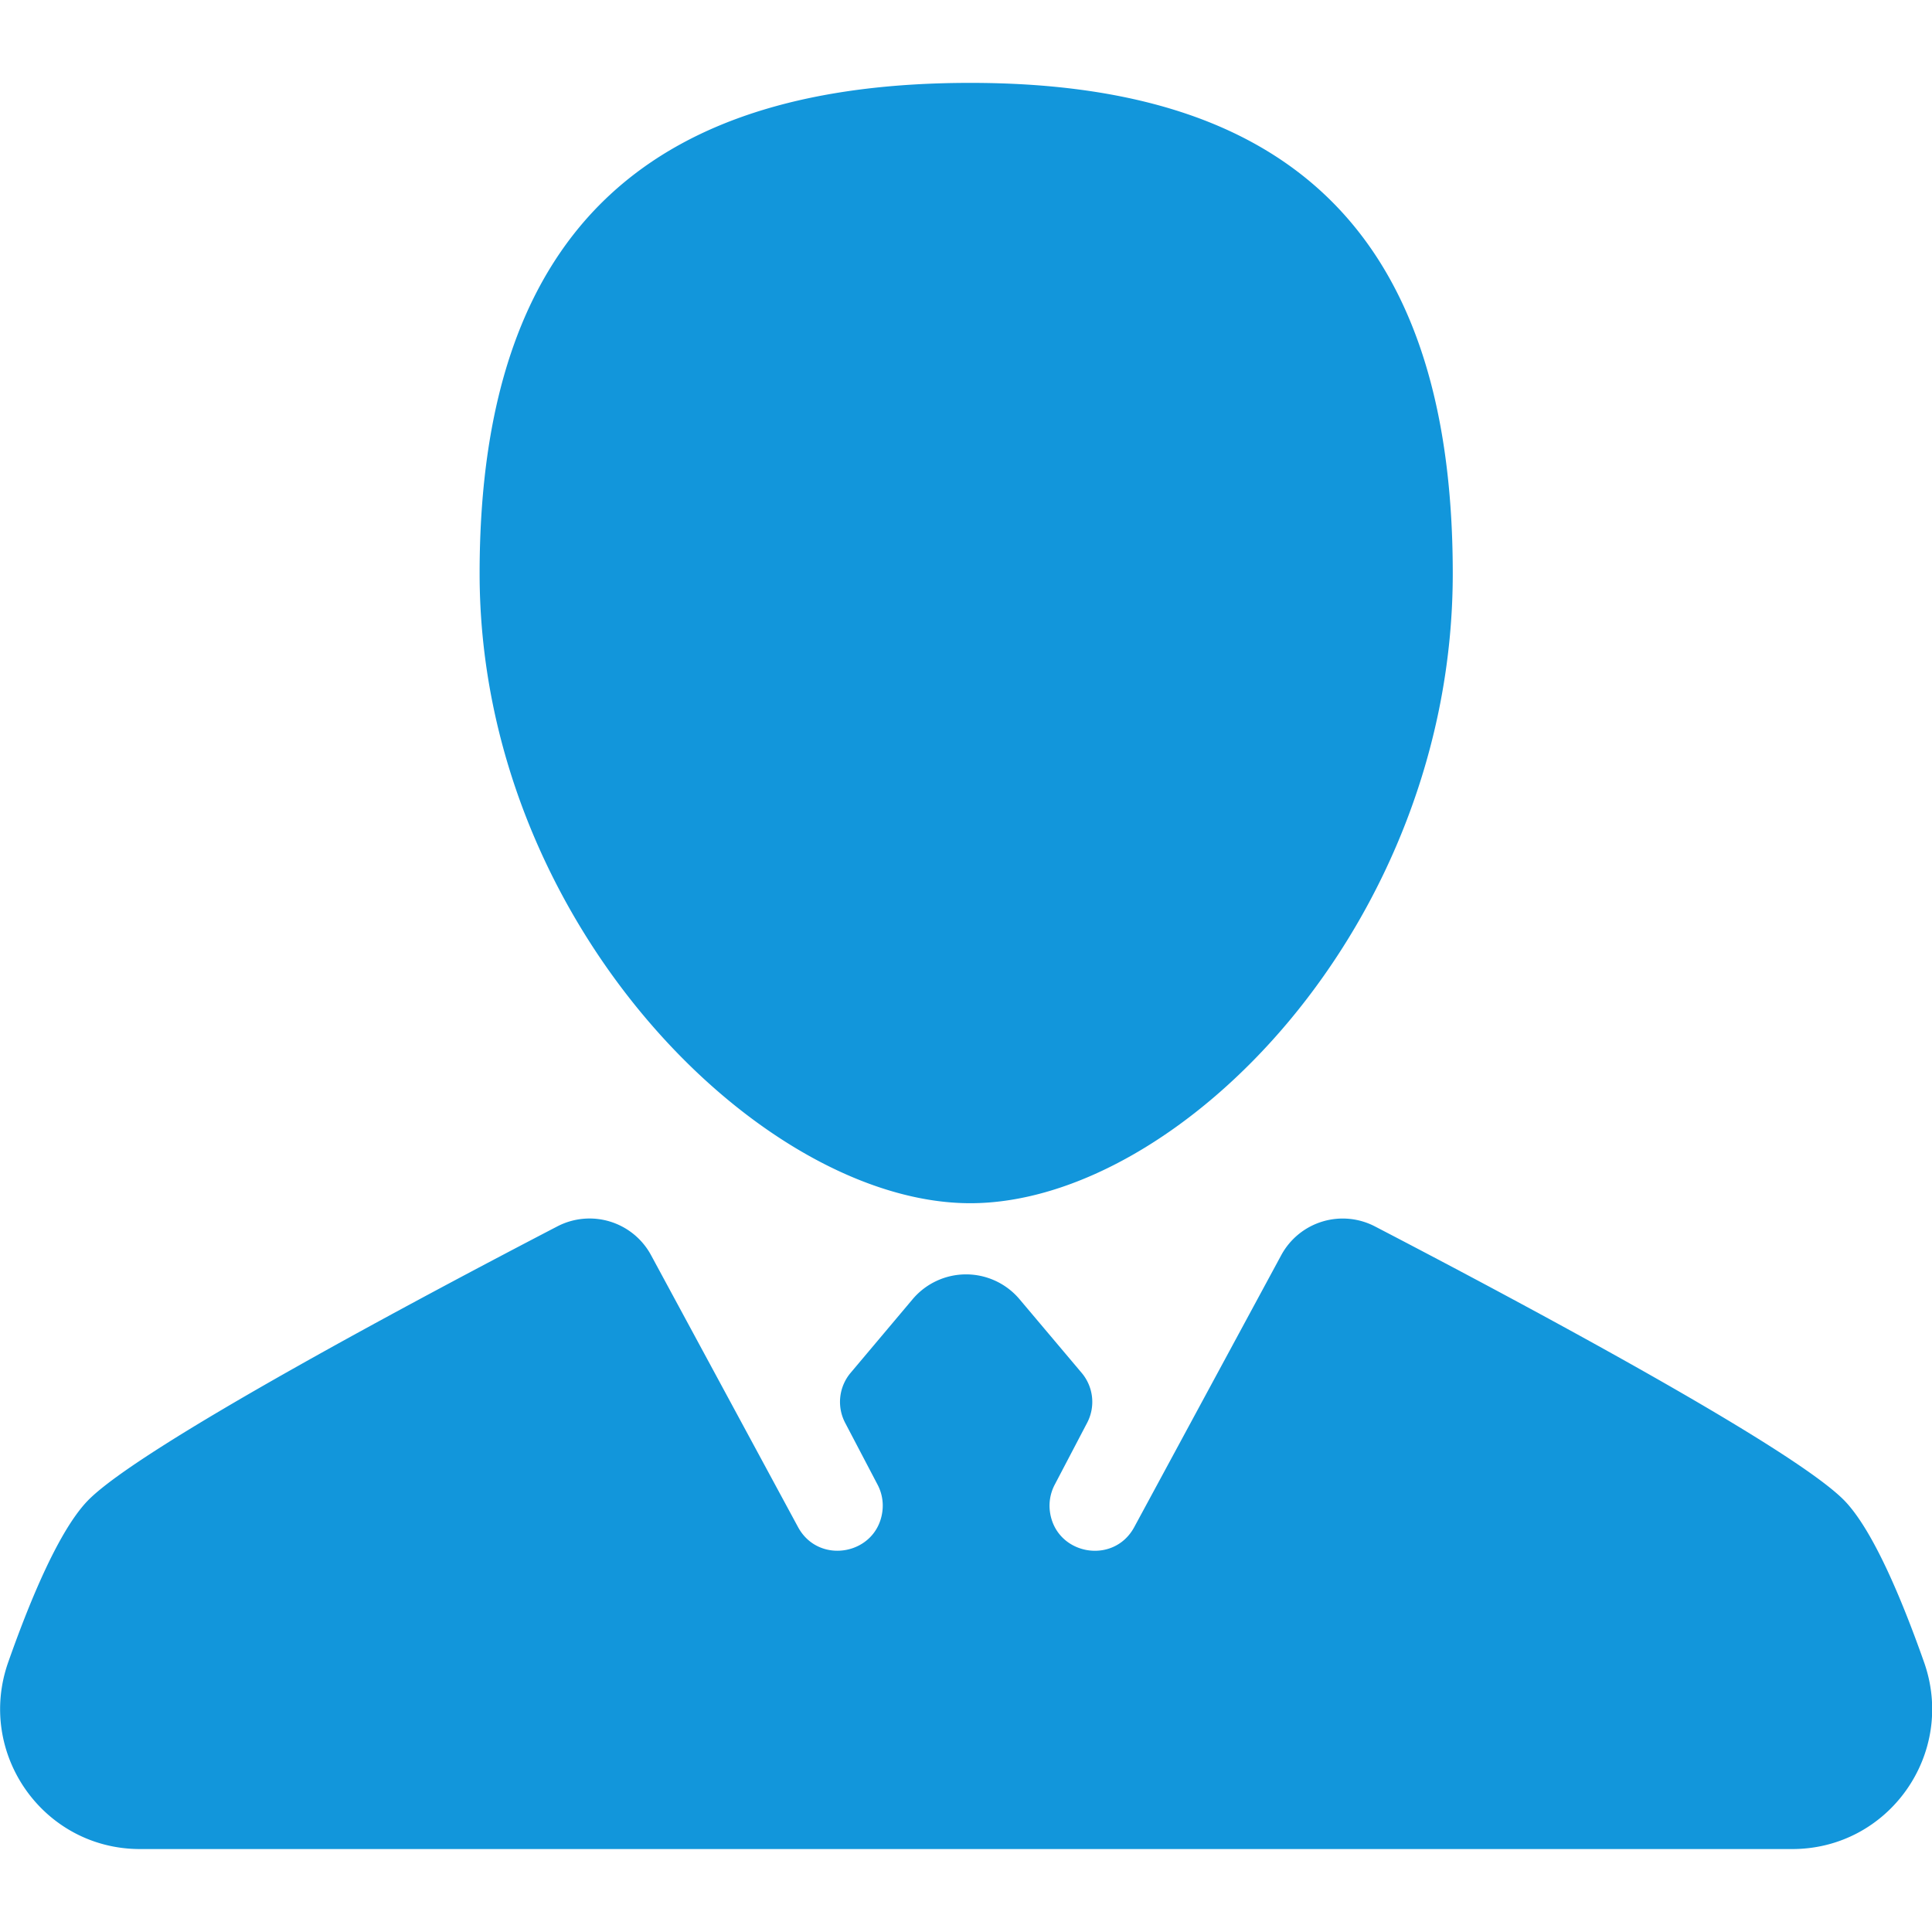 <?xml version="1.0" standalone="no"?><!DOCTYPE svg PUBLIC "-//W3C//DTD SVG 1.1//EN" "http://www.w3.org/Graphics/SVG/1.1/DTD/svg11.dtd"><svg t="1610213143451" class="icon" viewBox="0 0 1024 1024" version="1.1" xmlns="http://www.w3.org/2000/svg" p-id="7133" xmlns:xlink="http://www.w3.org/1999/xlink" width="200" height="200"><defs><style type="text/css"></style></defs><path d="M514.267 637.73c110.524 0 255.727-147.354 255.727-333.756 0-186.368-93.184-260.045-255.727-260.045-162.543 0-260.062 71.509-260.062 260.045 0 185.105 149.538 333.756 260.062 333.756zM1019.782 880.981c-12.39-35.123-27.238-69.734-41.694-85.111-26.863-28.535-181.129-110.387-249.327-145.835a37.035 37.035 0 0 0-49.698 15.275l-77.892 144.094c-10.991 20.326-41.574 14.746-44.681-8.158-0.666-4.915 0.222-9.899 2.509-14.285l17.203-32.836a23.842 23.842 0 0 0-2.884-26.453l-32.939-39.049a37.069 37.069 0 0 0-56.695 0.017l-32.853 39.014a23.893 23.893 0 0 0-2.884 26.47l17.203 32.819c2.304 4.386 3.174 9.387 2.509 14.285-3.089 22.903-33.69 28.484-44.681 8.158l-77.892-144.094a37.035 37.035 0 0 0-49.698-15.275c-68.198 35.447-222.464 117.282-249.327 145.835-14.473 15.377-29.321 49.988-41.694 85.111-17.05 48.35 18.586 99.072 69.854 99.072h875.657c51.319 0.034 86.972-50.705 69.905-99.055z" fill="#1296db" p-id="7134"></path></svg>